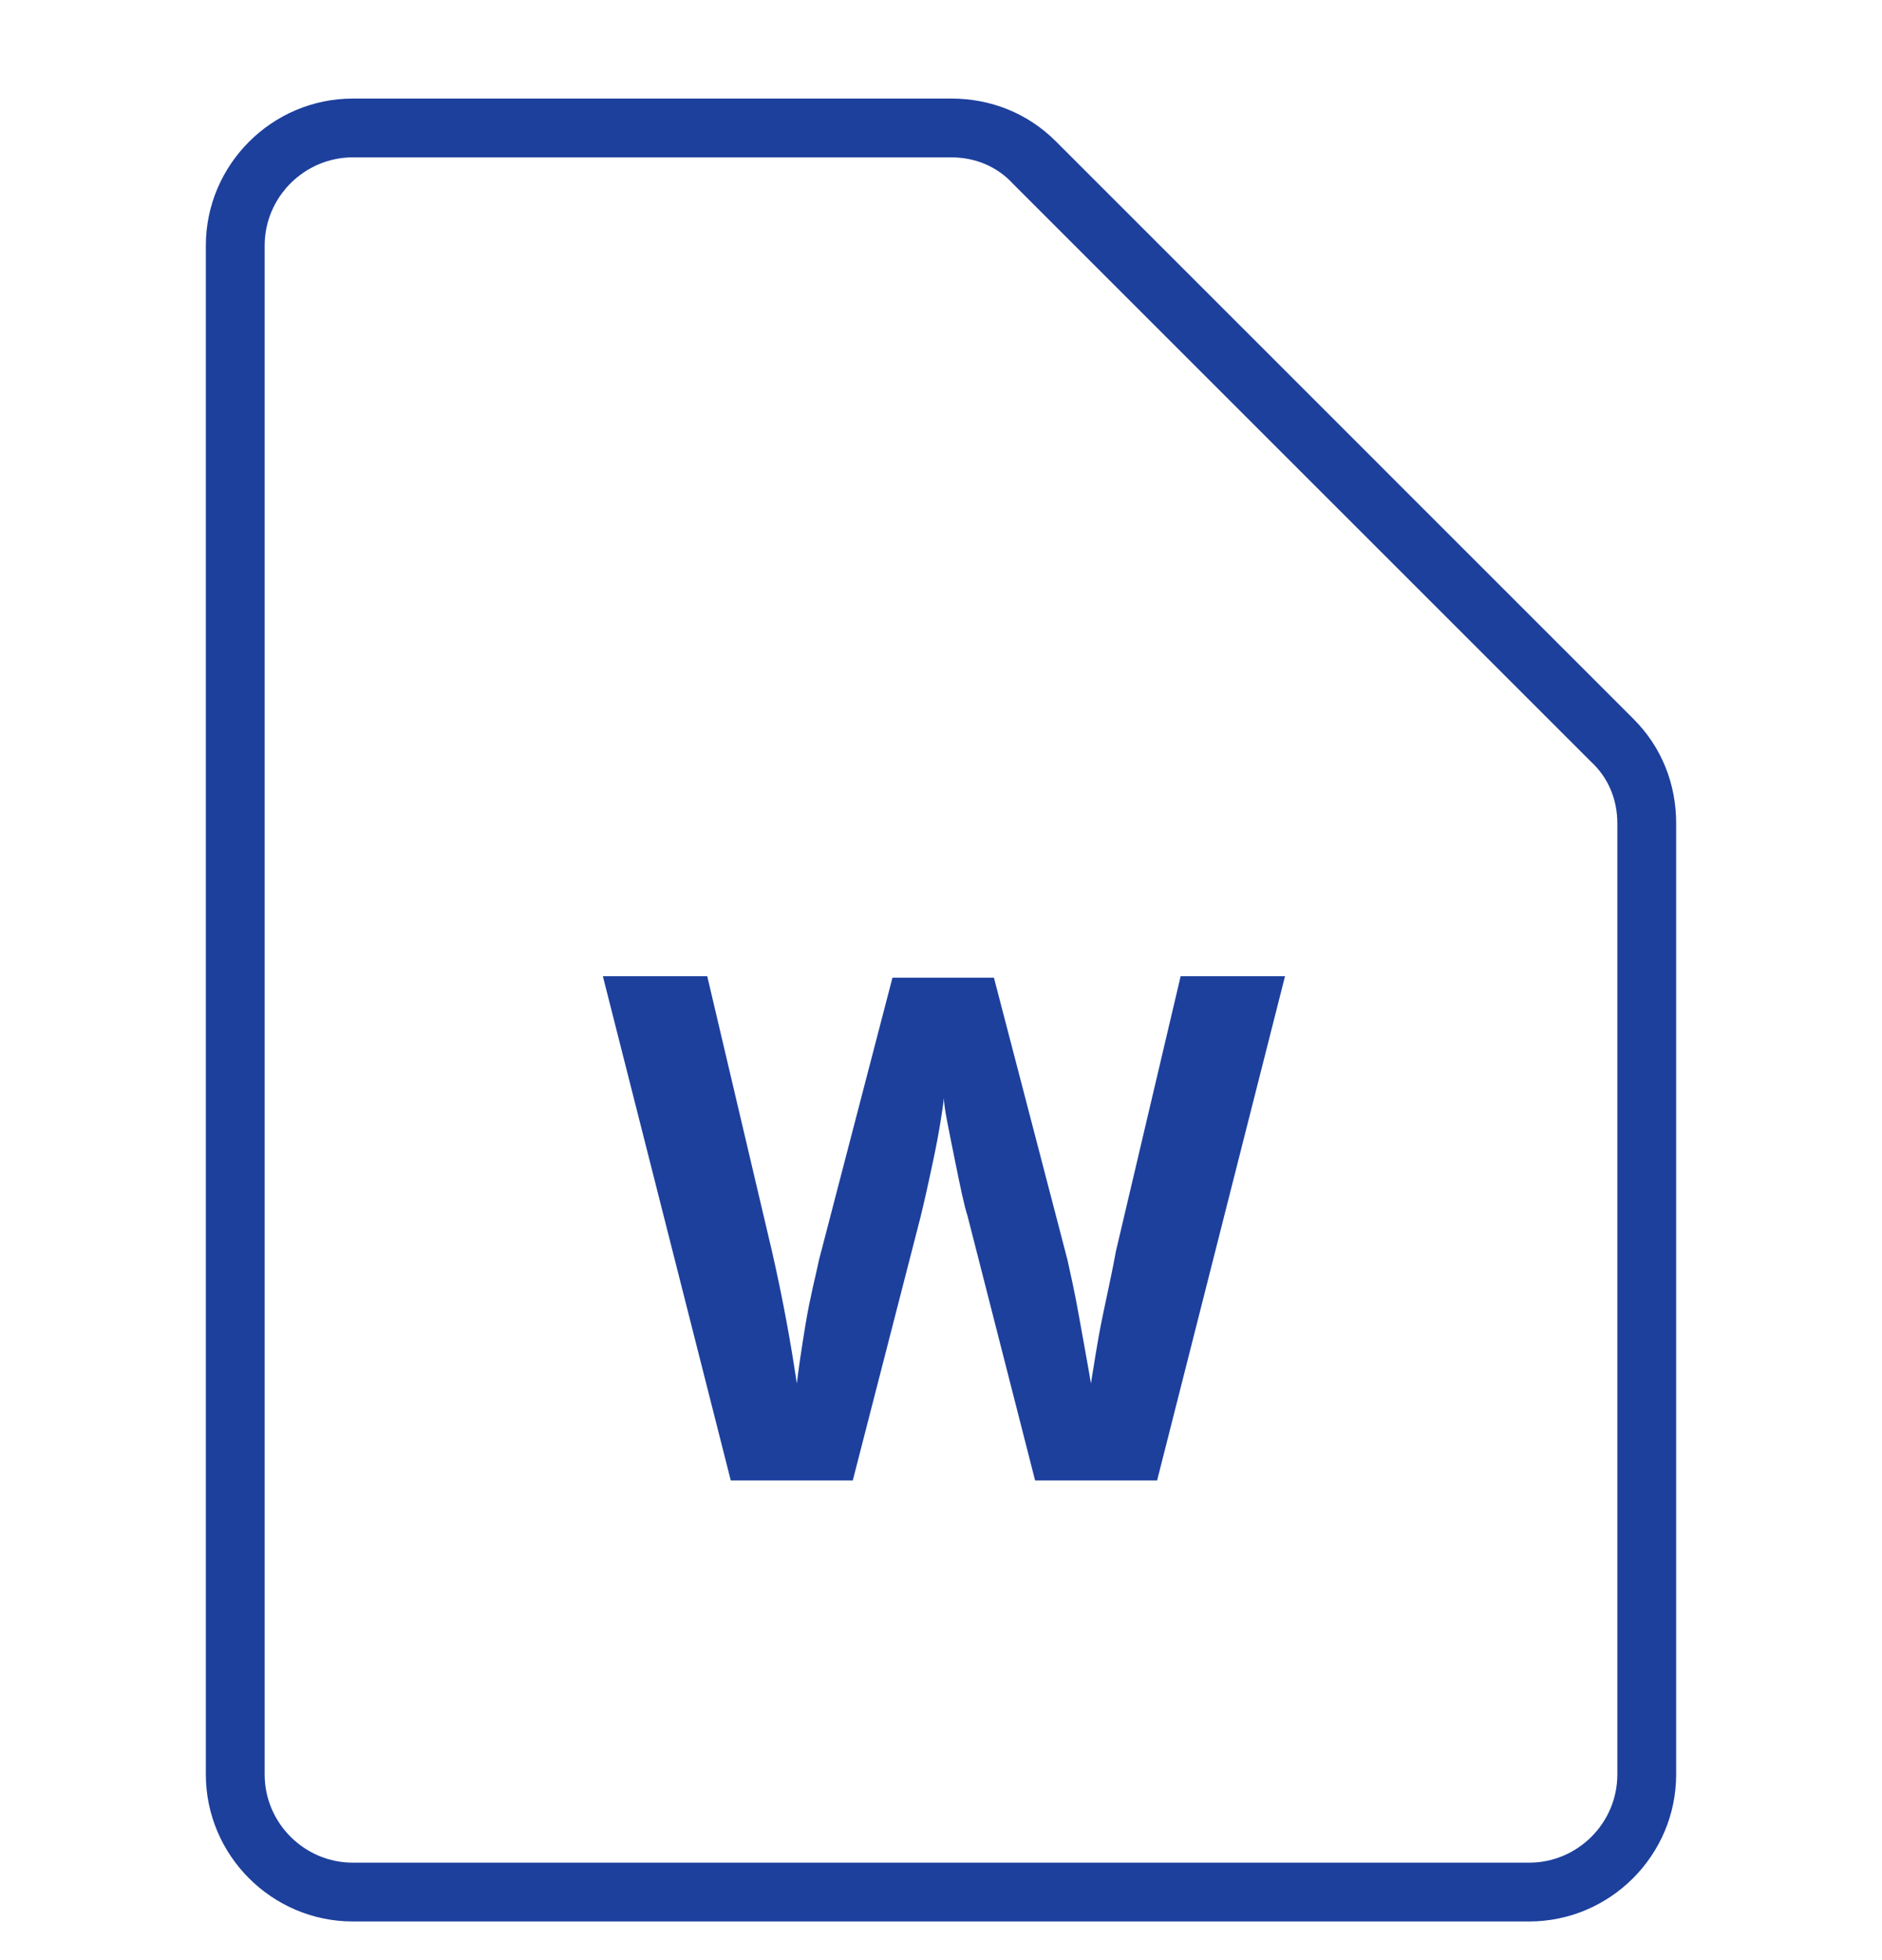 <svg viewBox="0 0 24 25" fill="none" xmlns="http://www.w3.org/2000/svg">
<path d="M19.5 24.507H4.5C3.469 24.507 2.625 23.664 2.625 22.632V3.132C2.625 2.101 3.469 1.257 4.5 1.257H12.131C12.637 1.257 13.106 1.445 13.463 1.801L20.831 9.17C21.188 9.526 21.375 9.995 21.375 10.501V22.632C21.375 23.664 20.531 24.507 19.5 24.507ZM4.5 2.007C3.881 2.007 3.375 2.514 3.375 3.132V22.632C3.375 23.251 3.881 23.757 4.5 23.757H19.5C20.119 23.757 20.625 23.251 20.625 22.632V10.501C20.625 10.201 20.512 9.92 20.288 9.714L12.919 2.345C12.713 2.12 12.431 2.007 12.131 2.007H4.5Z" fill="#1D409D"/>
<path d="M14.756 18.882H13.2L12.338 15.507C12.3 15.395 12.244 15.132 12.169 14.757C12.094 14.382 12.037 14.12 12.037 14.007C12.019 14.157 11.981 14.42 11.906 14.776C11.831 15.132 11.775 15.376 11.738 15.526L10.875 18.882H9.319L7.688 12.451H9.019L9.844 15.957C9.994 16.614 10.088 17.157 10.162 17.645C10.181 17.476 10.219 17.214 10.275 16.876C10.331 16.539 10.406 16.257 10.444 16.07L11.381 12.47H12.675L13.613 16.07C13.65 16.239 13.706 16.482 13.762 16.801C13.819 17.12 13.875 17.42 13.912 17.645C13.95 17.42 13.988 17.139 14.062 16.782C14.137 16.426 14.194 16.164 14.231 15.957L15.056 12.451H16.387L14.756 18.882Z" fill="#1D409D"/>

</svg>

